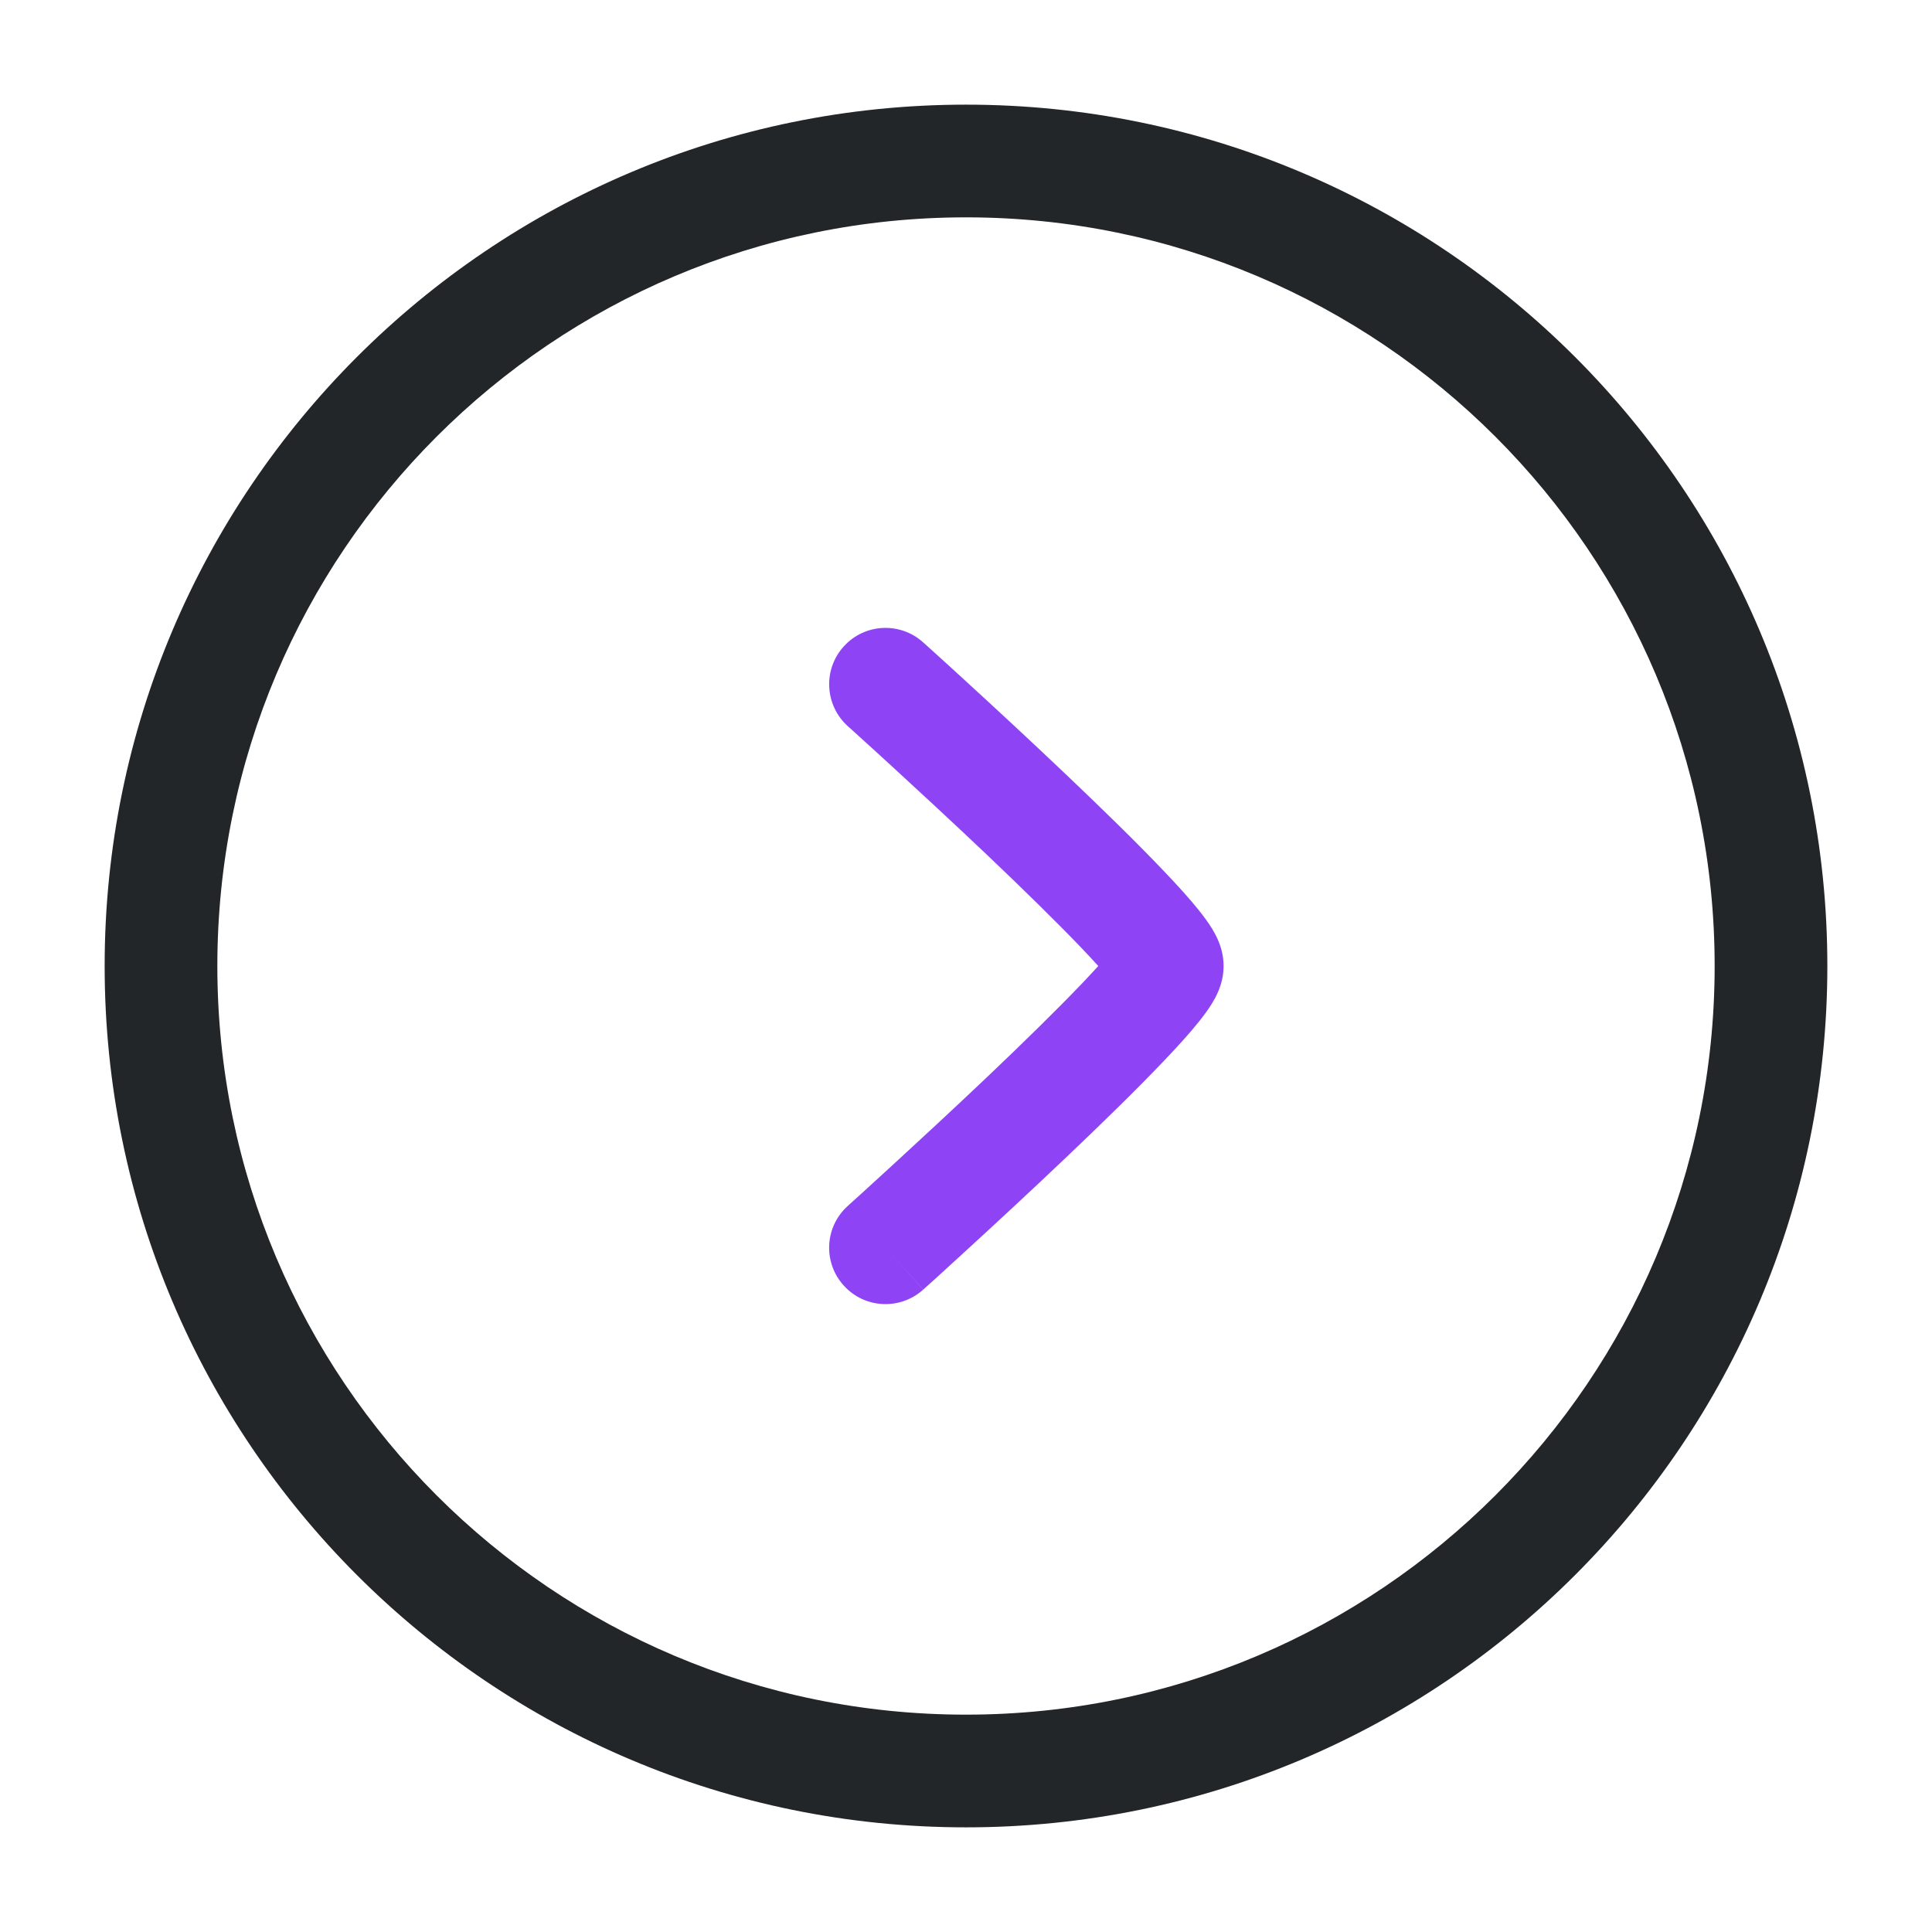 <svg width="24" height="24" viewBox="0 0 24 24" fill="none" xmlns="http://www.w3.org/2000/svg">
<path fill-rule="evenodd" clip-rule="evenodd" d="M1.3 12C1.3 6.091 6.091 1.3 12 1.3C17.909 1.3 22.7 6.091 22.7 12C22.7 17.91 17.909 22.7 12 22.7C6.091 22.7 1.3 17.91 1.3 12ZM12 2.7C6.864 2.7 2.7 6.864 2.7 12C2.7 17.136 6.864 21.3 12 21.3C17.136 21.3 21.3 17.136 21.3 12C21.3 6.864 17.136 2.7 12 2.7Z" fill="#222628"/>
<path fill-rule="evenodd" clip-rule="evenodd" d="M10.48 8.032C10.738 7.744 11.181 7.721 11.468 7.98L11.508 8.016L11.621 8.118C11.717 8.205 11.855 8.33 12.02 8.482C12.35 8.784 12.791 9.192 13.232 9.611C13.672 10.029 14.12 10.465 14.46 10.823C14.629 11 14.782 11.169 14.896 11.312C14.952 11.382 15.011 11.461 15.059 11.54C15.083 11.58 15.113 11.633 15.138 11.695C15.159 11.747 15.2 11.858 15.2 12C15.2 12.142 15.159 12.253 15.138 12.305C15.113 12.367 15.083 12.42 15.059 12.46C15.011 12.539 14.952 12.618 14.896 12.688C14.782 12.831 14.629 13 14.46 13.177C14.12 13.535 13.672 13.971 13.232 14.389C12.791 14.808 12.35 15.216 12.02 15.518C11.855 15.67 11.717 15.795 11.621 15.883L11.508 15.984L11.469 16.02C11.469 16.02 11.468 16.02 11 15.5L11.468 16.02C11.181 16.279 10.738 16.256 10.48 15.968C10.221 15.681 10.244 15.238 10.532 14.98L10.789 15.265C10.532 14.98 10.532 14.98 10.532 14.98L10.57 14.945L10.68 14.846C10.775 14.759 10.911 14.636 11.074 14.486C11.4 14.187 11.834 13.786 12.268 13.374C12.703 12.96 13.13 12.543 13.446 12.212C13.52 12.134 13.586 12.063 13.643 12C13.586 11.937 13.52 11.866 13.446 11.788C13.13 11.457 12.703 11.04 12.268 10.626C11.834 10.214 11.4 9.813 11.074 9.514C10.911 9.364 10.775 9.241 10.68 9.155L10.57 9.055L10.532 9.021C10.532 9.021 10.532 9.02 10.821 8.699L10.532 9.021C10.245 8.762 10.221 8.319 10.48 8.032Z" fill="#8E44F4"/>
</svg>
